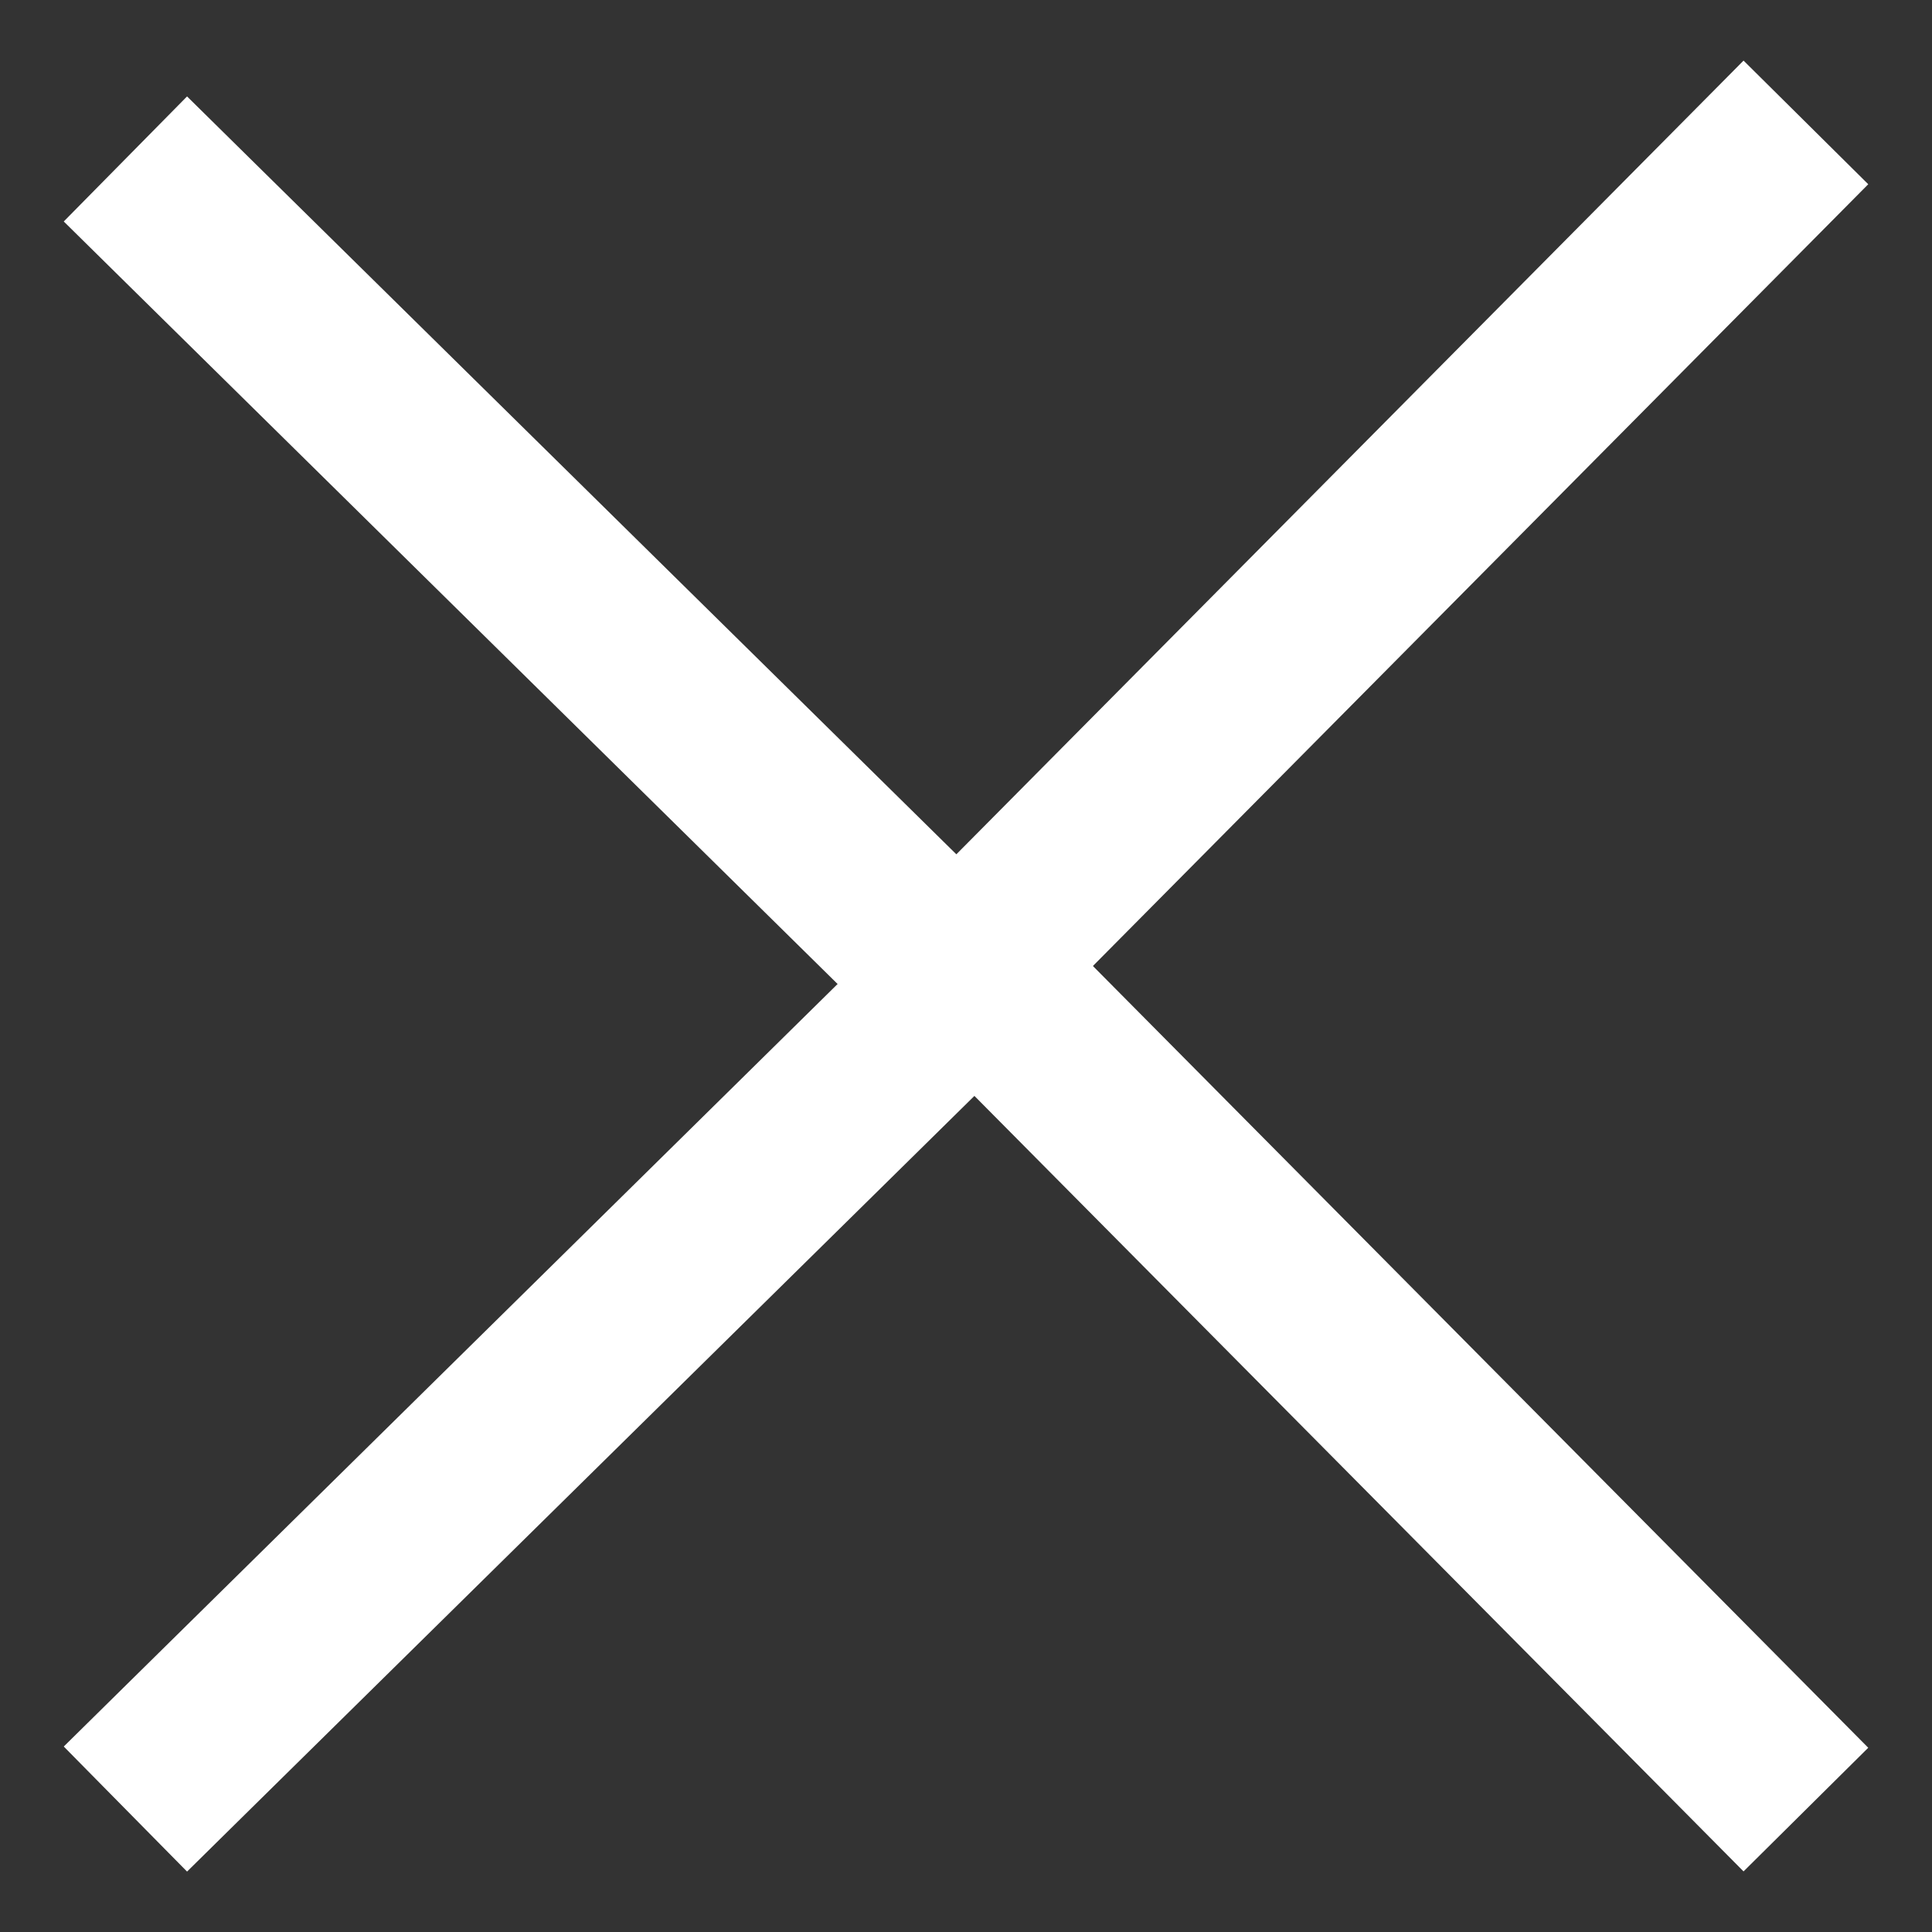 <svg width="11" height="11" viewBox="0 0 11 11" version="1.1" xmlns="http://www.w3.org/2000/svg" xmlns:xlink="http://www.w3.org/1999/xlink">
<rect x="0" y="0" width="11" height="11" fill="#333333" stroke="none"/>
<title>white copy 2</title>
<desc>Created using Figma</desc>
<g id="Canvas" transform="translate(-13499 -674)">
<g id="ico/close/white copy 2">
<g id="Group">
<g id="VIDEO Copy">
<g id="ico/arrow/red">
<g id="Line">
<use xlink:href="#path0_stroke" transform="translate(13504.5 675)" fill="#FFFFFF"/>
</g>
<g id="Line Copy">
<use xlink:href="#path0_stroke" transform="matrix(1 0 0 -1 13504.5 684)" fill="#FFFFFF"/>
</g>
</g>
</g>
<g id="VIDEO Copy 4">
<g id="ico/arrow/red">
<g id="Line">
<use xlink:href="#path1_stroke" transform="matrix(-1 0 0 1 13504.5 675.205)" fill="#FFFFFF"/>
</g>
<g id="Line Copy">
<use xlink:href="#path1_stroke" transform="matrix(-1 0 -0 -1 13504.5 684)" fill="#FFFFFF"/>
</g>
</g>
</g>
</g>
</g>
</g>
<defs>
<path id="path0_stroke" d="M 4.785 0.404L 5.137 0.049L 4.427 -0.655L 4.075 -0.3L 4.785 0.404ZM -0.285 4.096L -0.637 4.451L 0.073 5.155L 0.425 4.8L -0.285 4.096ZM 4.075 -0.3L -0.285 4.096L 0.425 4.8L 4.785 0.404L 4.075 -0.3Z"/>
<path id="path1_stroke" d="M 4.781 0.407L 5.137 0.056L 4.435 -0.656L 4.079 -0.305L 4.781 0.407ZM -0.281 3.99L -0.637 4.341L 0.065 5.054L 0.421 4.703L -0.281 3.99ZM 4.079 -0.305L -0.281 3.99L 0.421 4.703L 4.781 0.407L 4.079 -0.305Z"/>
</defs>
</svg>
